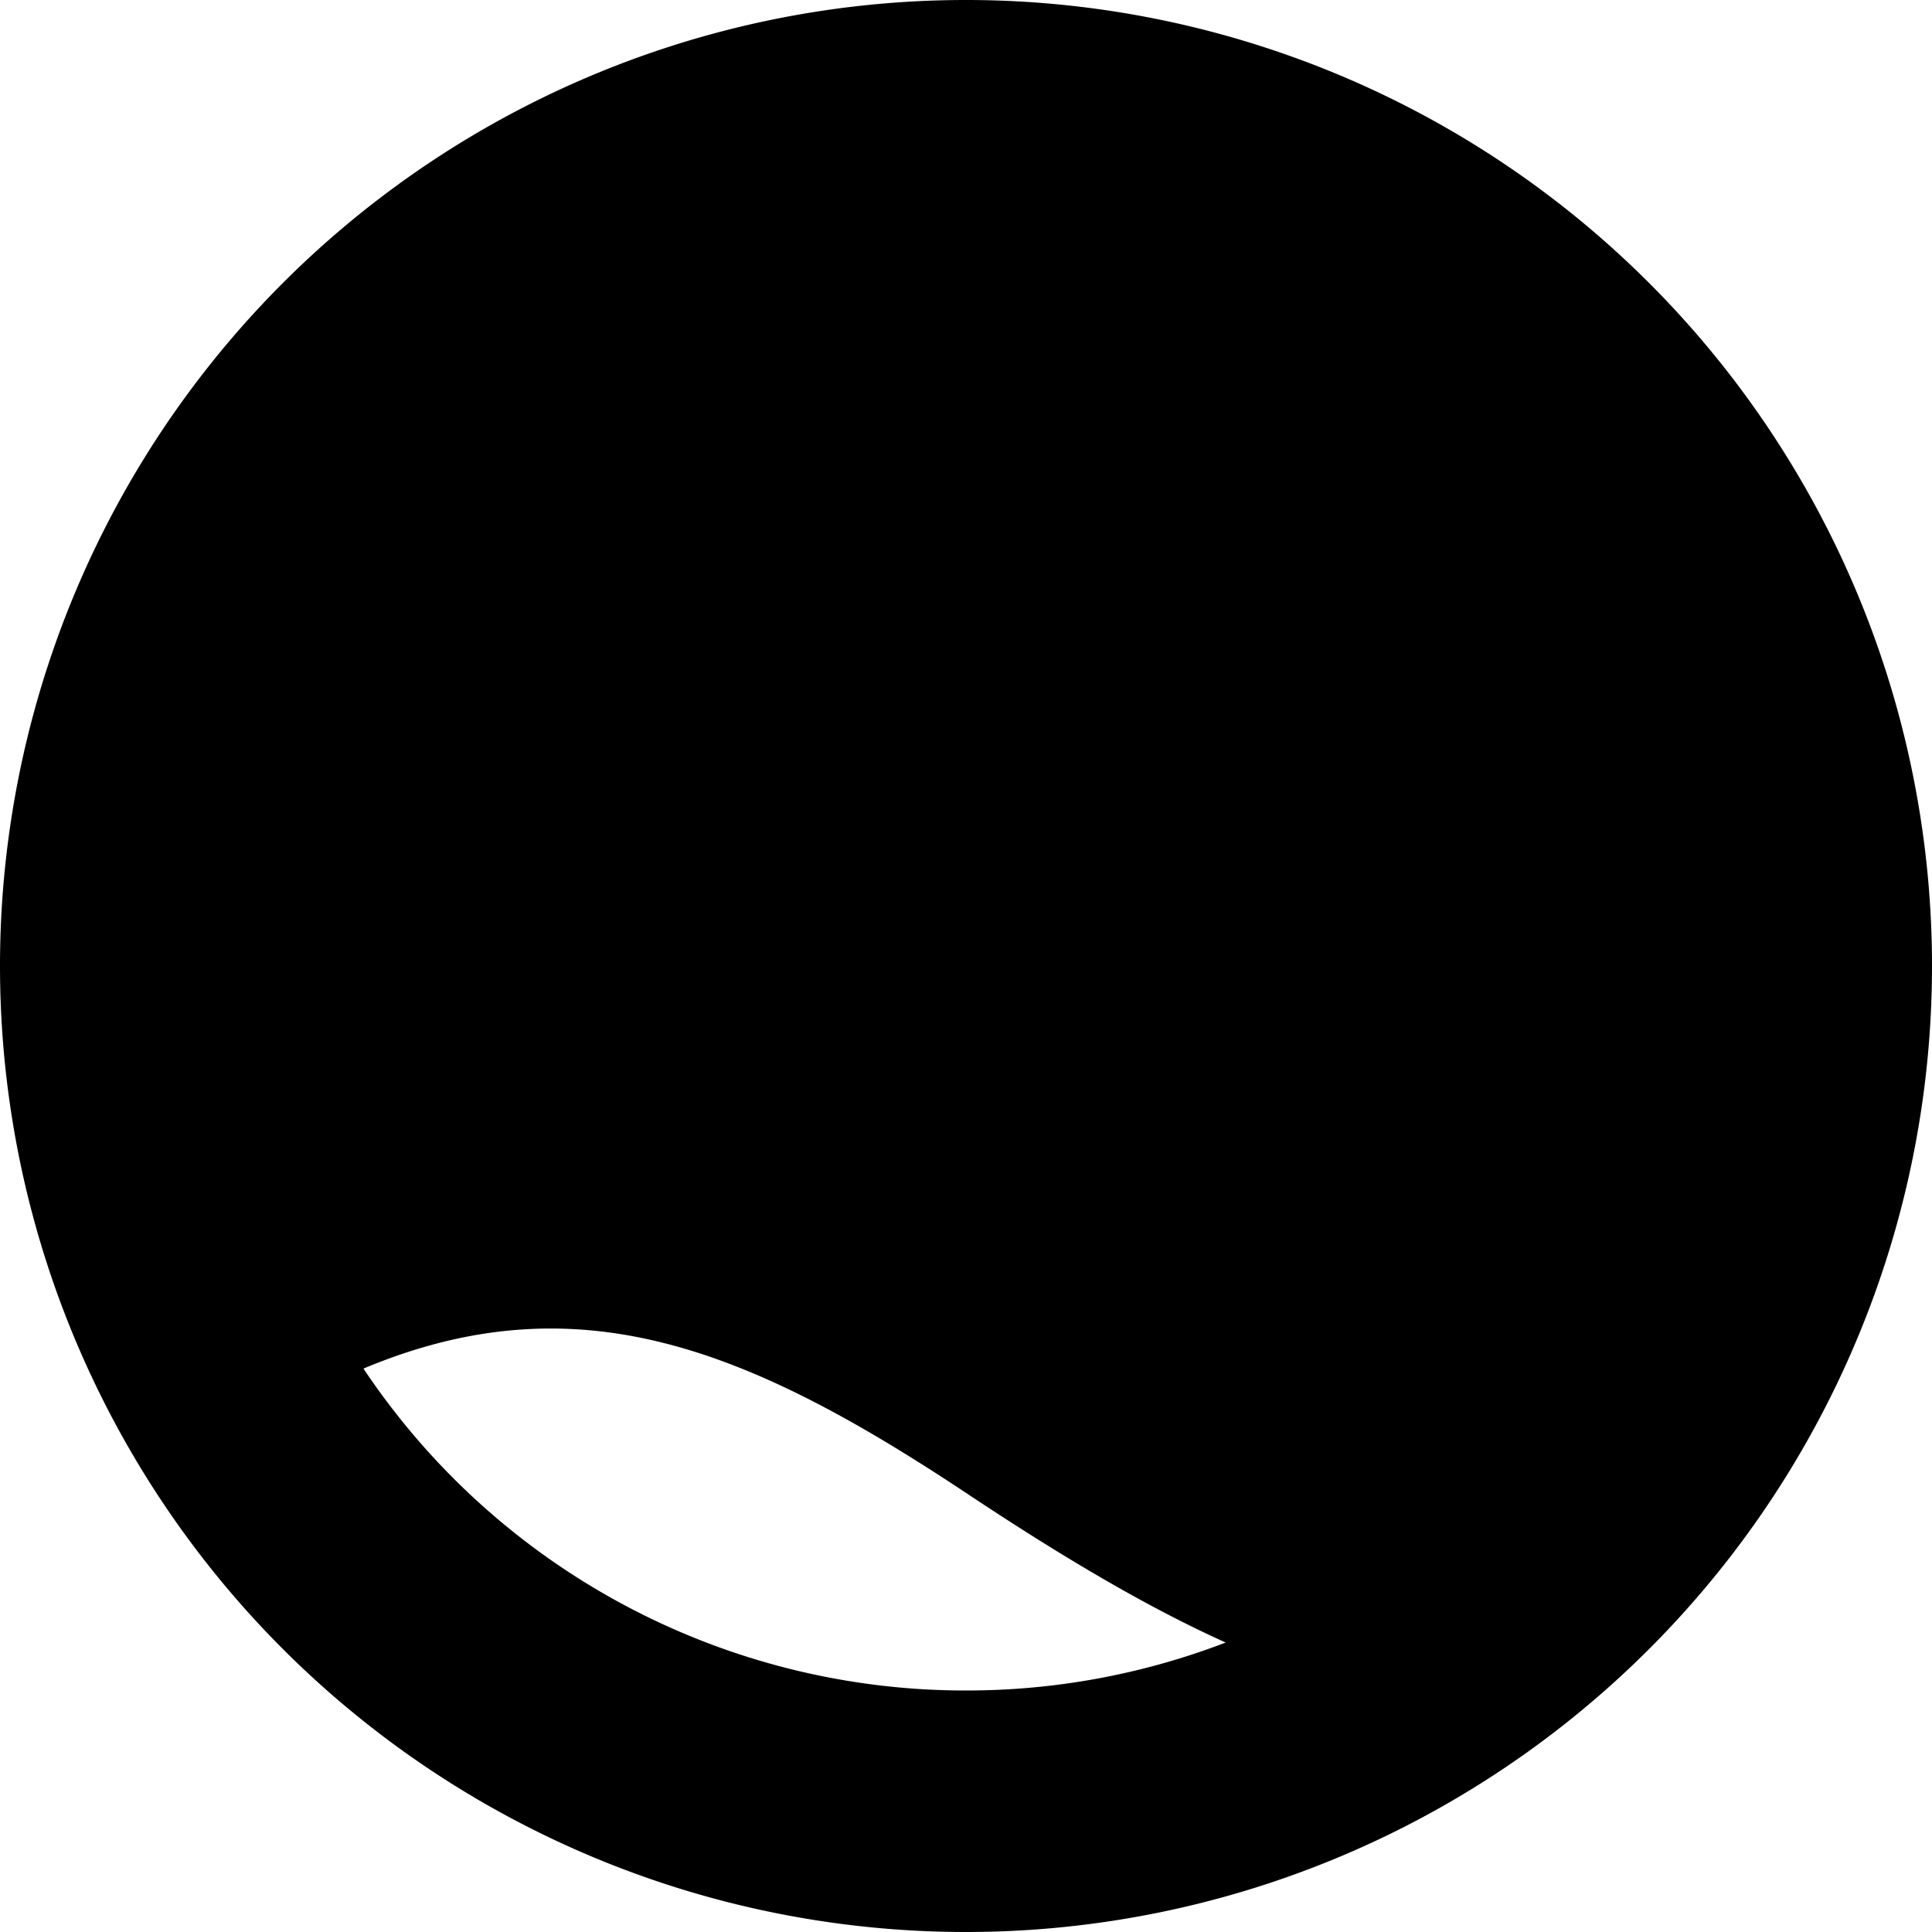 <svg width="16" height="16" fill="none" viewBox="0 0 16 16" xmlns="http://www.w3.org/2000/svg">
  <g clip-path="url(#prefix__a)">
    <path fill="currentColor" d="M0 8a8 8 0 1 0 16 0A8 8 0 0 0 0 8Zm10.15 5.603A5.986 5.986 0 0 1 8 14a5.994 5.994 0 0 1-4.99-2.666c1.784-.748 3.204-.158 5.009 1.042.8.532 1.497.941 2.132 1.227Zm2.145-1.413A6 6 0 1 0 2.191 9.508C3.16 9.088 4.083 8.94 5 9.02V5h1.55v4.366c.408.142.818.325 1.235.543V5h1.977c.721 0 1.263.158 1.625.473.362.315.543.763.543 1.343 0 .638-.188 1.131-.565 1.479-.376.348-.91.521-1.603.521h-.434v1.895h-.202c1.299.864 2.272 1.393 3.17 1.479ZM9.328 7.559h.281c.232 0 .416-.066.553-.196.137-.13.205-.31.205-.539 0-.385-.213-.578-.64-.578h-.399V7.56Z" clip-rule="evenodd"/>
  </g>
  <defs>
    <clipPath id="prefix__a">
      <path fill="#fff" d="M0 0h16v16H0z"/>
    </clipPath>
  </defs>
</svg>
